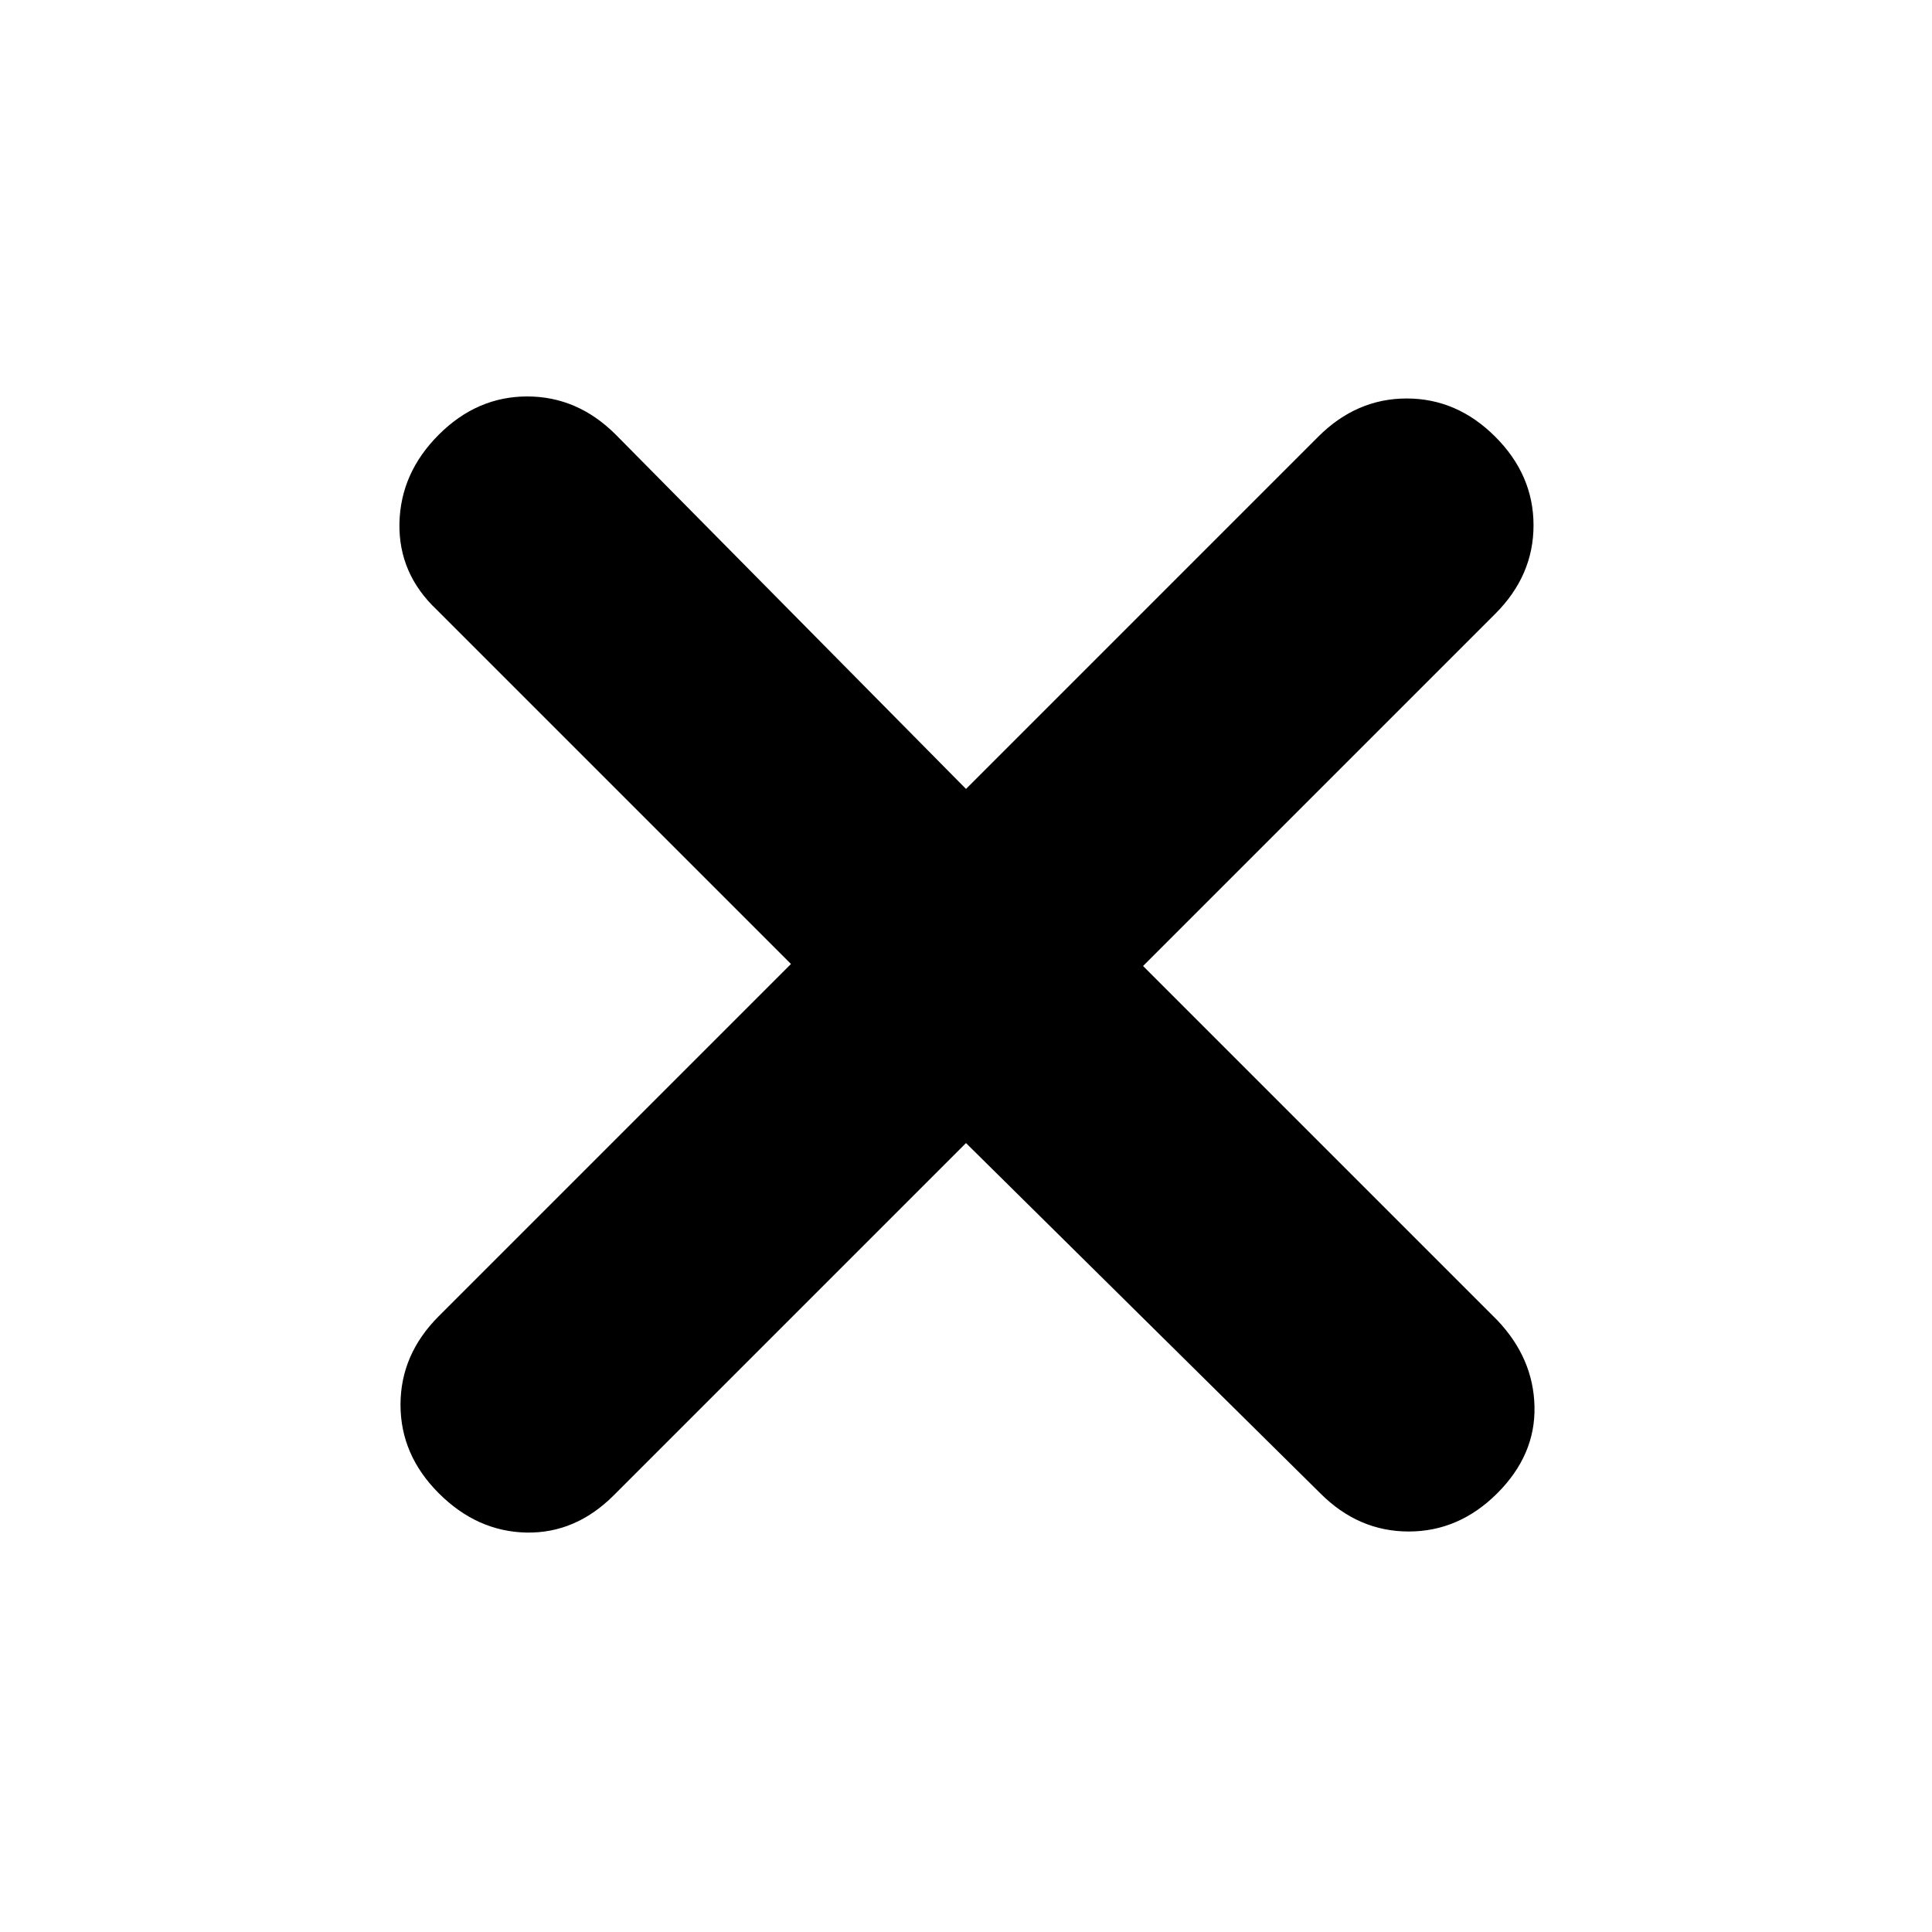 <svg xmlns="http://www.w3.org/2000/svg" height="20" width="20"><path d="m10 11.833-3.646 3.646q-.396.396-.906.386-.51-.011-.906-.407-.396-.396-.396-.916 0-.521.396-.917l3.646-3.646-3.667-3.667q-.396-.374-.386-.895.011-.521.407-.917.396-.396.916-.396.521 0 .917.396L10 8.167l3.646-3.646q.396-.396.916-.396.521 0 .917.396t.396.917q0 .52-.396.916L11.833 10l3.667 3.667q.375.395.385.895.011.5-.385.896t-.917.396q-.521 0-.916-.396Z"/></svg>